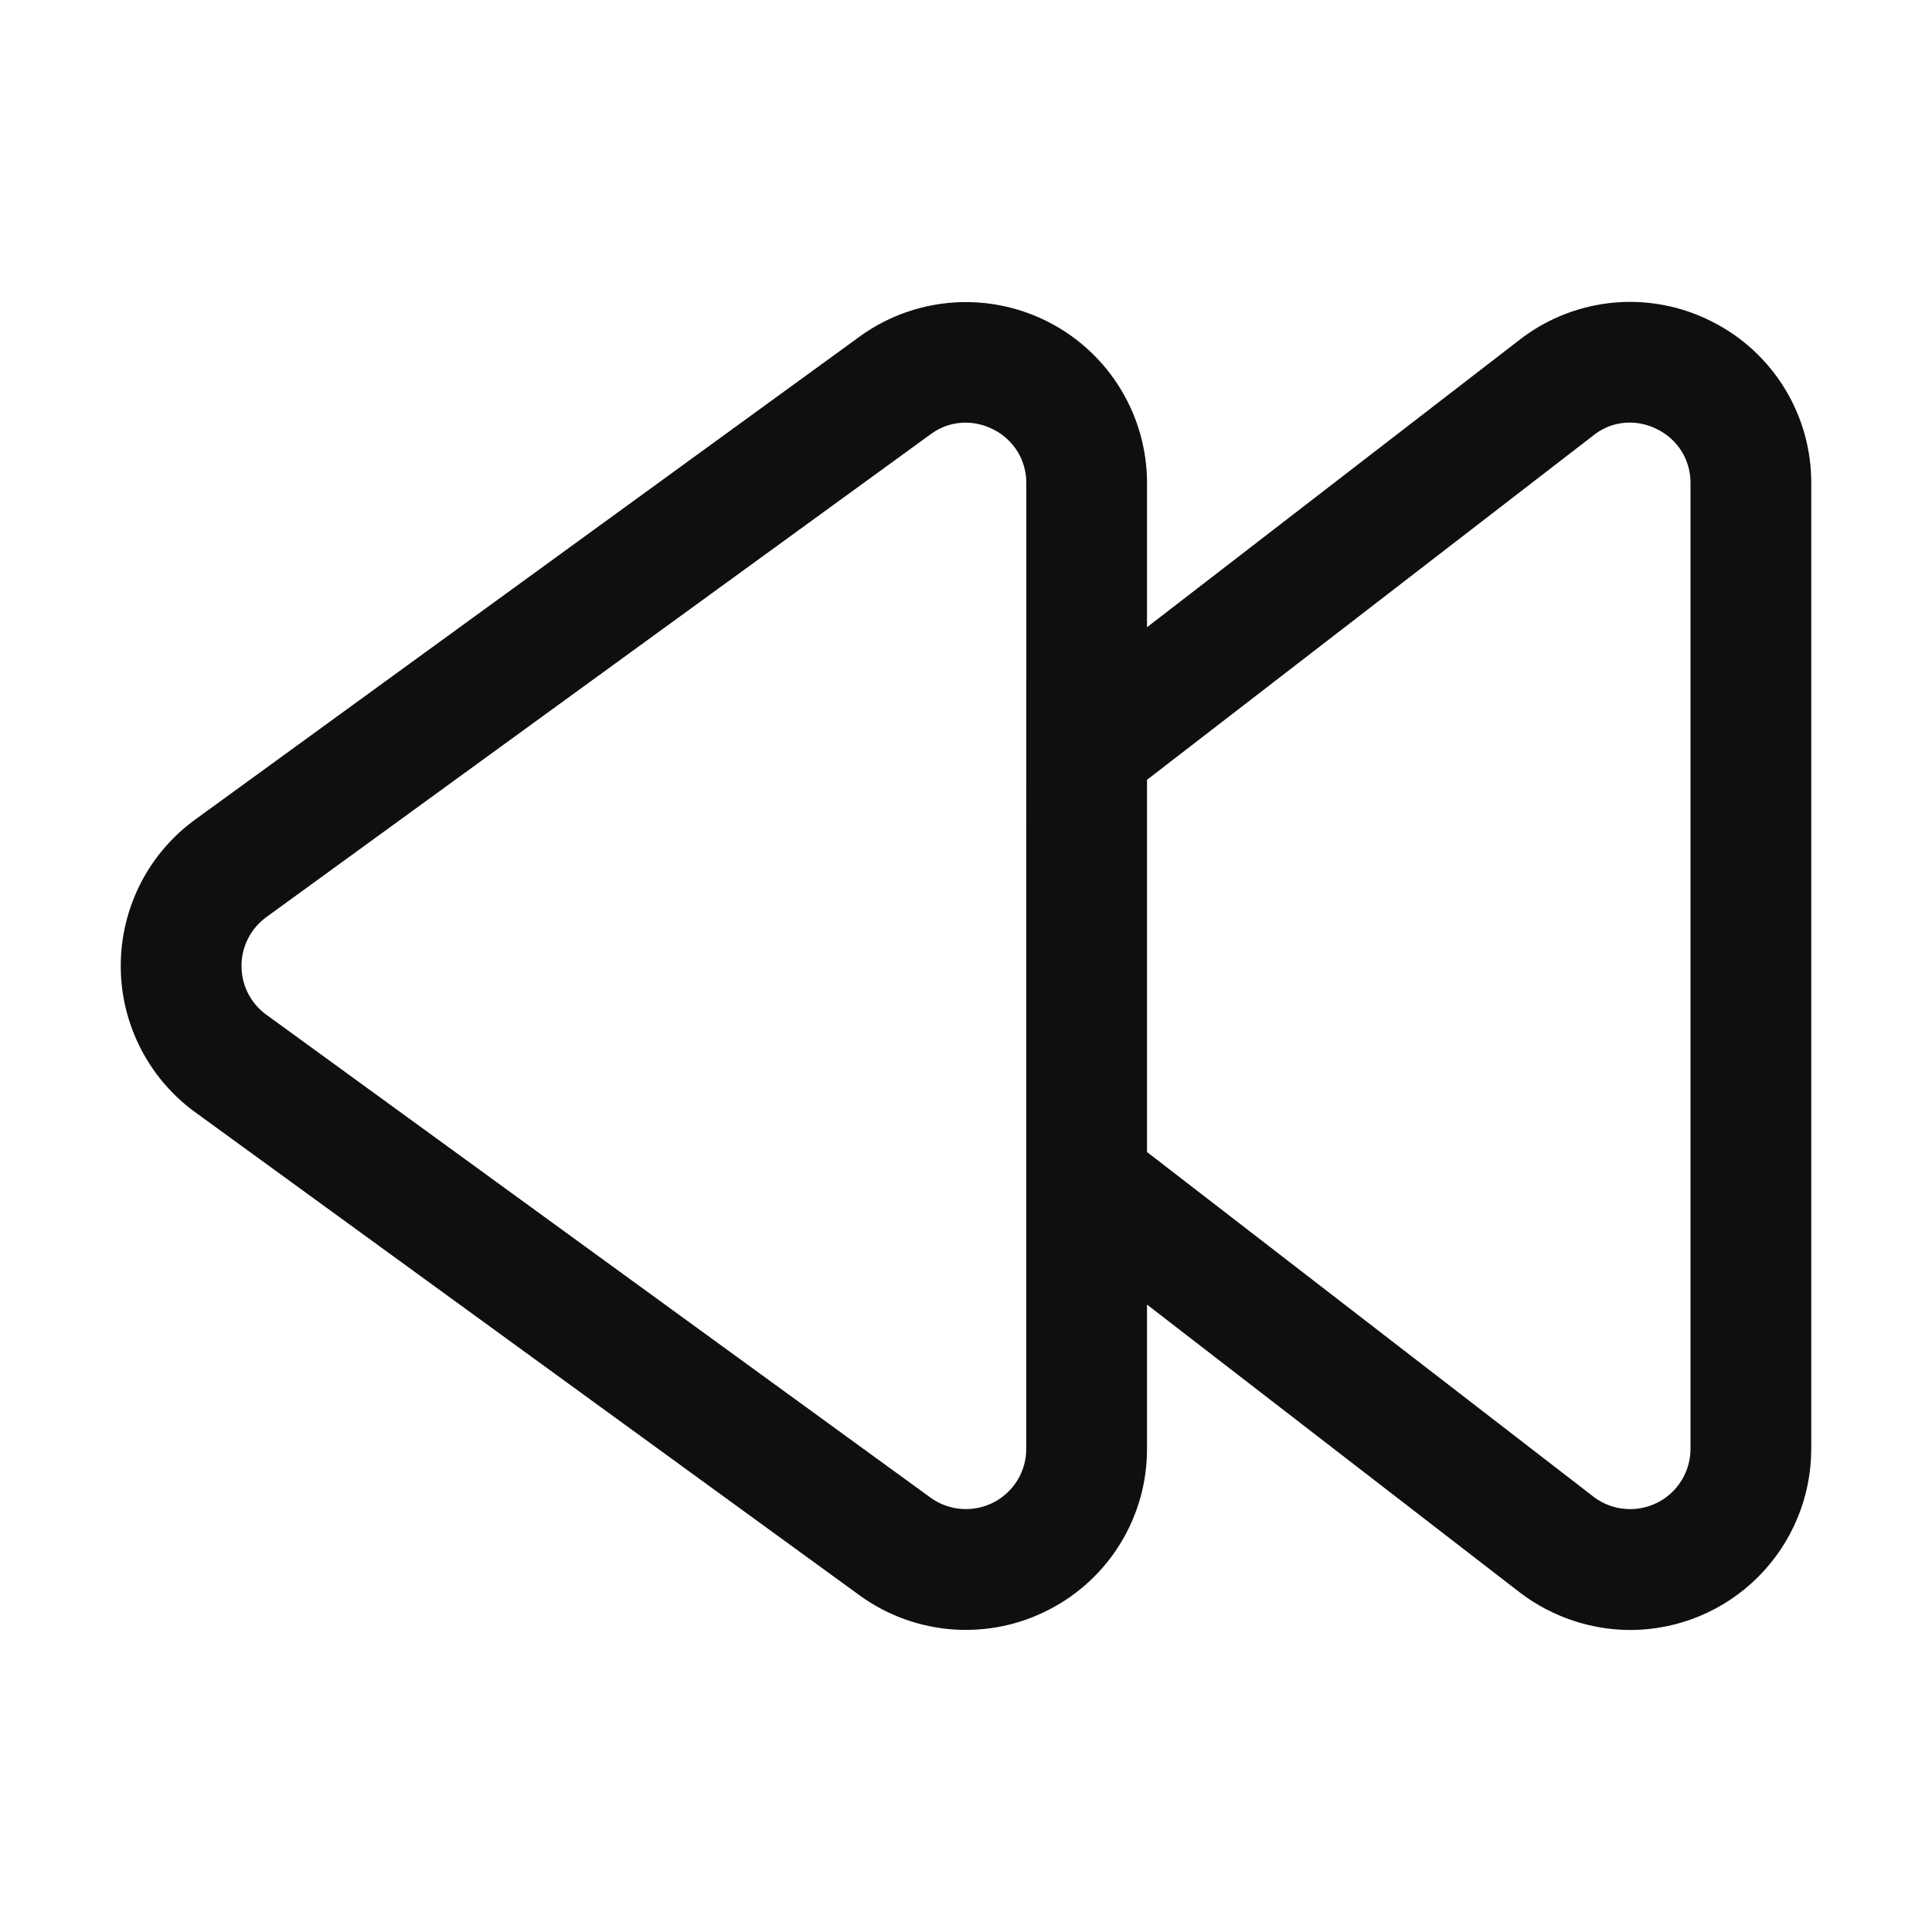 <svg width="32" height="32" viewBox="0 0 32 32" fill="none" xmlns="http://www.w3.org/2000/svg">
<path d="M28.351 5.324C27.855 5.072 27.299 4.964 26.745 5.011C26.192 5.059 25.662 5.26 25.216 5.592L18.998 10.389V8.004C18.999 7.455 18.848 6.916 18.563 6.447C18.278 5.977 17.869 5.595 17.382 5.342C16.894 5.088 16.347 4.974 15.799 5.01C15.251 5.047 14.723 5.233 14.274 5.549L3.268 13.549C2.875 13.826 2.555 14.194 2.334 14.621C2.114 15.049 1.999 15.522 2 16.003C2 16.484 2.117 16.958 2.339 17.384C2.561 17.81 2.882 18.177 3.276 18.453L14.261 26.441C14.711 26.761 15.24 26.951 15.791 26.989C16.342 27.027 16.893 26.913 17.382 26.657C17.87 26.405 18.279 26.023 18.564 25.553C18.849 25.084 19 24.545 18.998 23.995V21.608L25.2 26.397C25.721 26.785 26.353 26.996 27.002 26.998C27.798 26.997 28.56 26.68 29.122 26.117C29.684 25.554 30 24.792 30 23.996V8.004C30.002 7.448 29.849 6.903 29.557 6.429C29.266 5.956 28.848 5.573 28.351 5.324ZM16.998 23.995C16.999 24.178 16.948 24.358 16.854 24.514C16.759 24.671 16.622 24.798 16.46 24.883C16.298 24.967 16.115 25.005 15.932 24.993C15.75 24.981 15.574 24.919 15.424 24.814L4.438 16.826C4.304 16.735 4.194 16.613 4.118 16.471C4.041 16.328 4.001 16.169 4 16.007C3.998 15.845 4.036 15.686 4.11 15.542C4.184 15.398 4.292 15.274 4.424 15.181L4.438 15.171L15.437 7.176C15.599 7.062 15.793 7 15.992 7C16.155 7.001 16.315 7.041 16.459 7.116C16.623 7.199 16.76 7.327 16.856 7.483C16.951 7.64 17 7.821 16.999 8.004L16.998 23.995ZM28 23.996C28 24.181 27.949 24.363 27.852 24.52C27.755 24.678 27.616 24.806 27.451 24.889C27.285 24.972 27.1 25.008 26.916 24.992C26.731 24.977 26.555 24.91 26.406 24.8L18.998 19.081V12.916L26.422 7.188C26.587 7.065 26.787 6.999 26.993 6.999C27.152 7 27.309 7.038 27.451 7.111C27.617 7.193 27.757 7.32 27.855 7.478C27.952 7.636 28.002 7.819 28 8.004L28 23.996Z" fill="#0F0F0F"/>
</svg>
